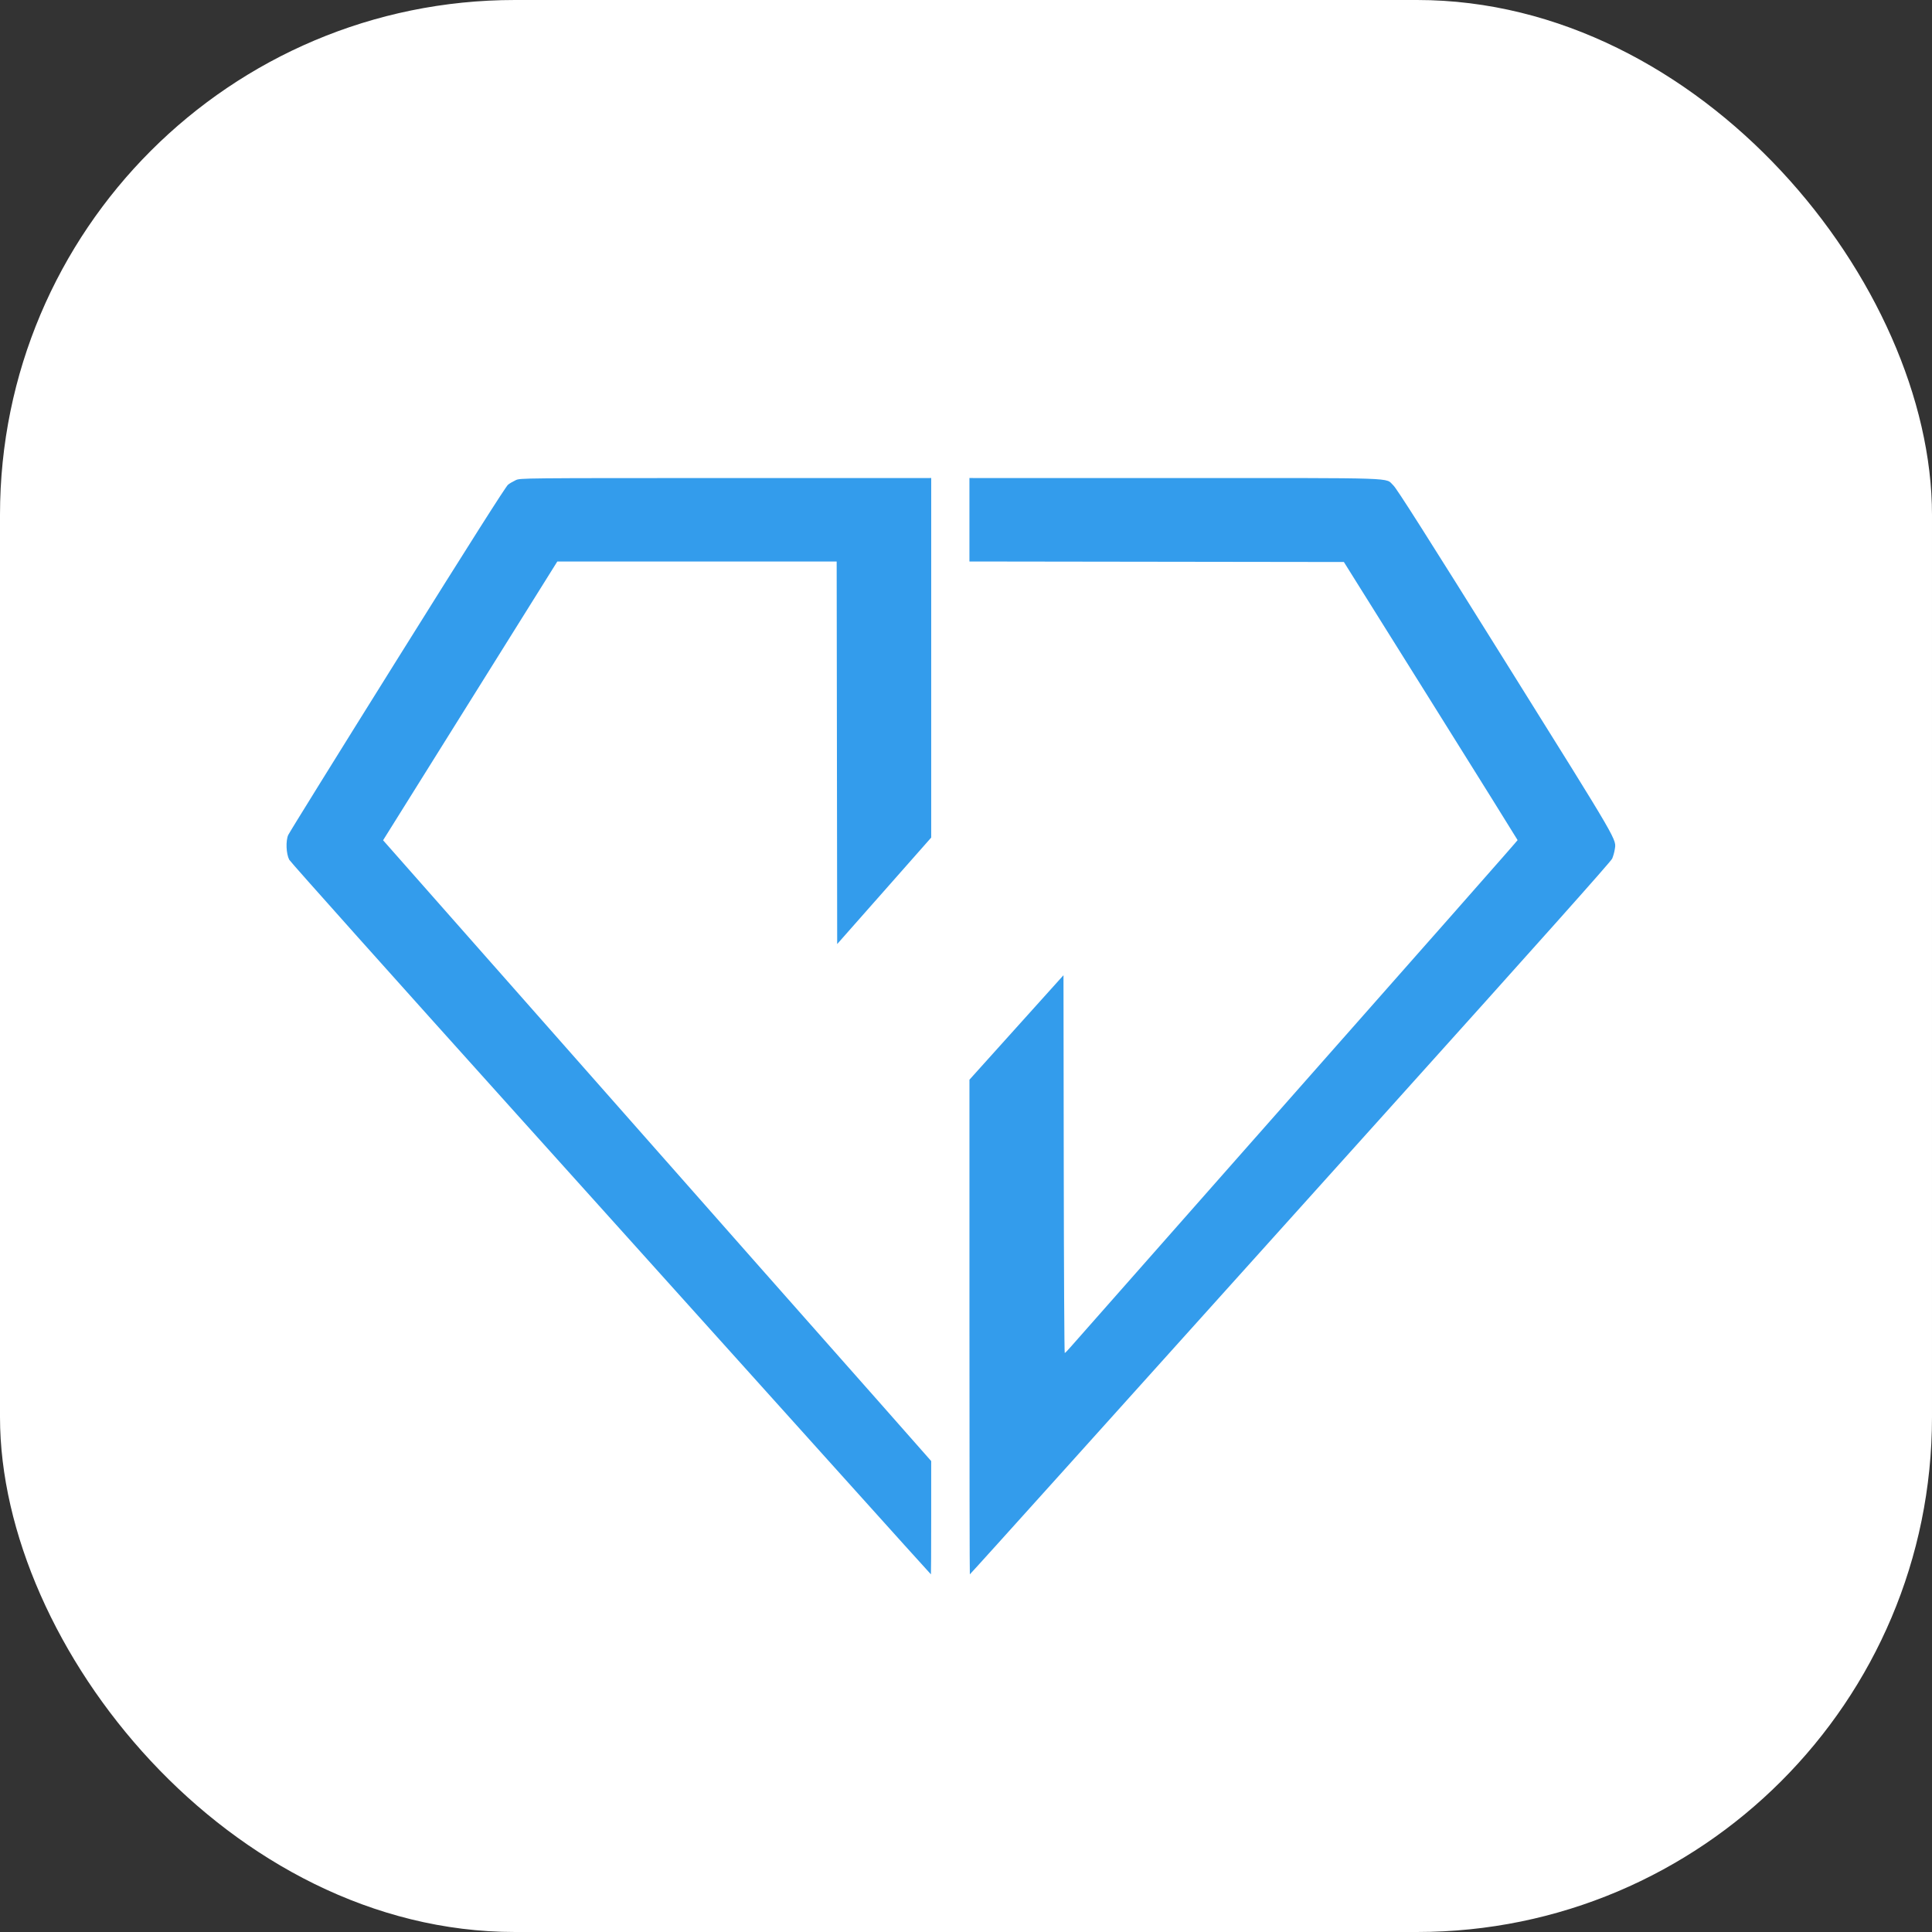 <?xml version="1.0" encoding="UTF-8" standalone="no"?>
<!-- Created with Inkscape (http://www.inkscape.org/) -->

<svg
   width="512"
   height="512"
   viewBox="0 0 135.467 135.467"
   version="1.1"
   id="svg5"
   xml:space="preserve"
   inkscape:version="1.2.1 (9c6d41e, 2022-07-14)"
   sodipodi:docname="tonium.svg"
   xmlns:inkscape="http://www.inkscape.org/namespaces/inkscape"
   xmlns:sodipodi="http://sodipodi.sourceforge.net/DTD/sodipodi-0.dtd"
   xmlns="http://www.w3.org/2000/svg"
   xmlns:svg="http://www.w3.org/2000/svg"><rect x="0" y="0" width="135.467" height="135.467" fill="#333333" stroke="none"/><sodipodi:namedview
     id="namedview7"
     pagecolor="#ffffff"
     bordercolor="#666666"
     borderopacity="1.0"
     inkscape:showpageshadow="2"
     inkscape:pageopacity="0.0"
     inkscape:pagecheckerboard="0"
     inkscape:deskcolor="#d1d1d1"
     inkscape:document-units="mm"
     showgrid="false"
     inkscape:zoom="0.90783803"
     inkscape:cx="306.22202"
     inkscape:cy="206.53464"
     inkscape:window-width="1440"
     inkscape:window-height="869"
     inkscape:window-x="0"
     inkscape:window-y="0"
     inkscape:window-maximized="1"
     inkscape:current-layer="layer1" /><defs
     id="defs2" /><g
     inkscape:label="Layer 1"
     inkscape:groupmode="layer"
     id="layer1"><rect
       style="fill:#ffffff;fill-opacity:1;stroke-width:12.501;stroke-dashoffset:26.347"
       id="rect1636"
       width="135.467"
       height="135.467"
       x="-1.7763568e-15"
       y="-1.7763568e-15"
       ry="36.105" /><g
       id="g2277"
       transform="translate(0,2.117)"><path
         id="path302"
         style="fill:#339cec;fill-opacity:1;stroke-width:0.071"
         d="m 67.974,31.401 v 2.926 2.926 l 13.128,0.018 13.128,0.018 6.09,9.732 c 3.349,5.353 6.09,9.748 6.09,9.768 2.8e-4,0.036 -4.901,5.597 -21.474,24.359 -5.236,5.928 -9.679,10.963 -9.873,11.189 -0.194,0.226 -0.377,0.412 -0.406,0.414 -0.029,0.003 -0.061,-5.956 -0.07,-13.242 l -0.018,-13.247 -3.297,3.663 -3.297,3.664 v 17.341 c 0,9.538 0.013,17.341 0.028,17.341 0.016,0 2.959,-3.259 6.541,-7.241 C 78.126,97.049 88.224,85.825 96.985,76.088 107.954,63.898 112.954,58.293 113.042,58.088 c 0.07,-0.164 0.149,-0.44 0.175,-0.613 0.117,-0.778 0.476,-0.16 -7.659,-13.186 -5.566,-8.913 -7.625,-12.153 -7.857,-12.369 -0.607,-0.564 0.738,-0.518 -15.351,-0.518 z" /><path
         id="path1690"
         style="fill:#339cec;fill-opacity:1;stroke-width:0.071"
         d="m 65.294,31.401 -14.404,0.002 c -14.319,0.002 -14.407,0.002 -14.72,0.144 -0.173,0.079 -0.418,0.221 -0.543,0.316 -0.154,0.117 -2.66,4.066 -7.753,12.215 -4.14,6.623 -7.589,12.182 -7.665,12.353 -0.183,0.414 -0.146,1.315 0.071,1.734 0.081,0.155 7.346,8.282 16.145,18.06 8.799,9.778 18.886,20.988 22.415,24.913 3.529,3.924 6.425,7.135 6.435,7.135 0.01,0 0.018,-1.787 0.018,-3.972 v -3.972 L 61.689,96.243 C 59.707,93.996 57.968,92.031 57.826,91.876 57.583,91.611 52.99,86.409 34.496,65.452 l -7.635,-8.652 6.108,-9.773 6.108,-9.773 h 9.794 9.794 l 0.018,13.412 0.018,13.412 3.296,-3.733 3.296,-3.733 5.17e-4,-12.606 z" /></g></g></svg>

